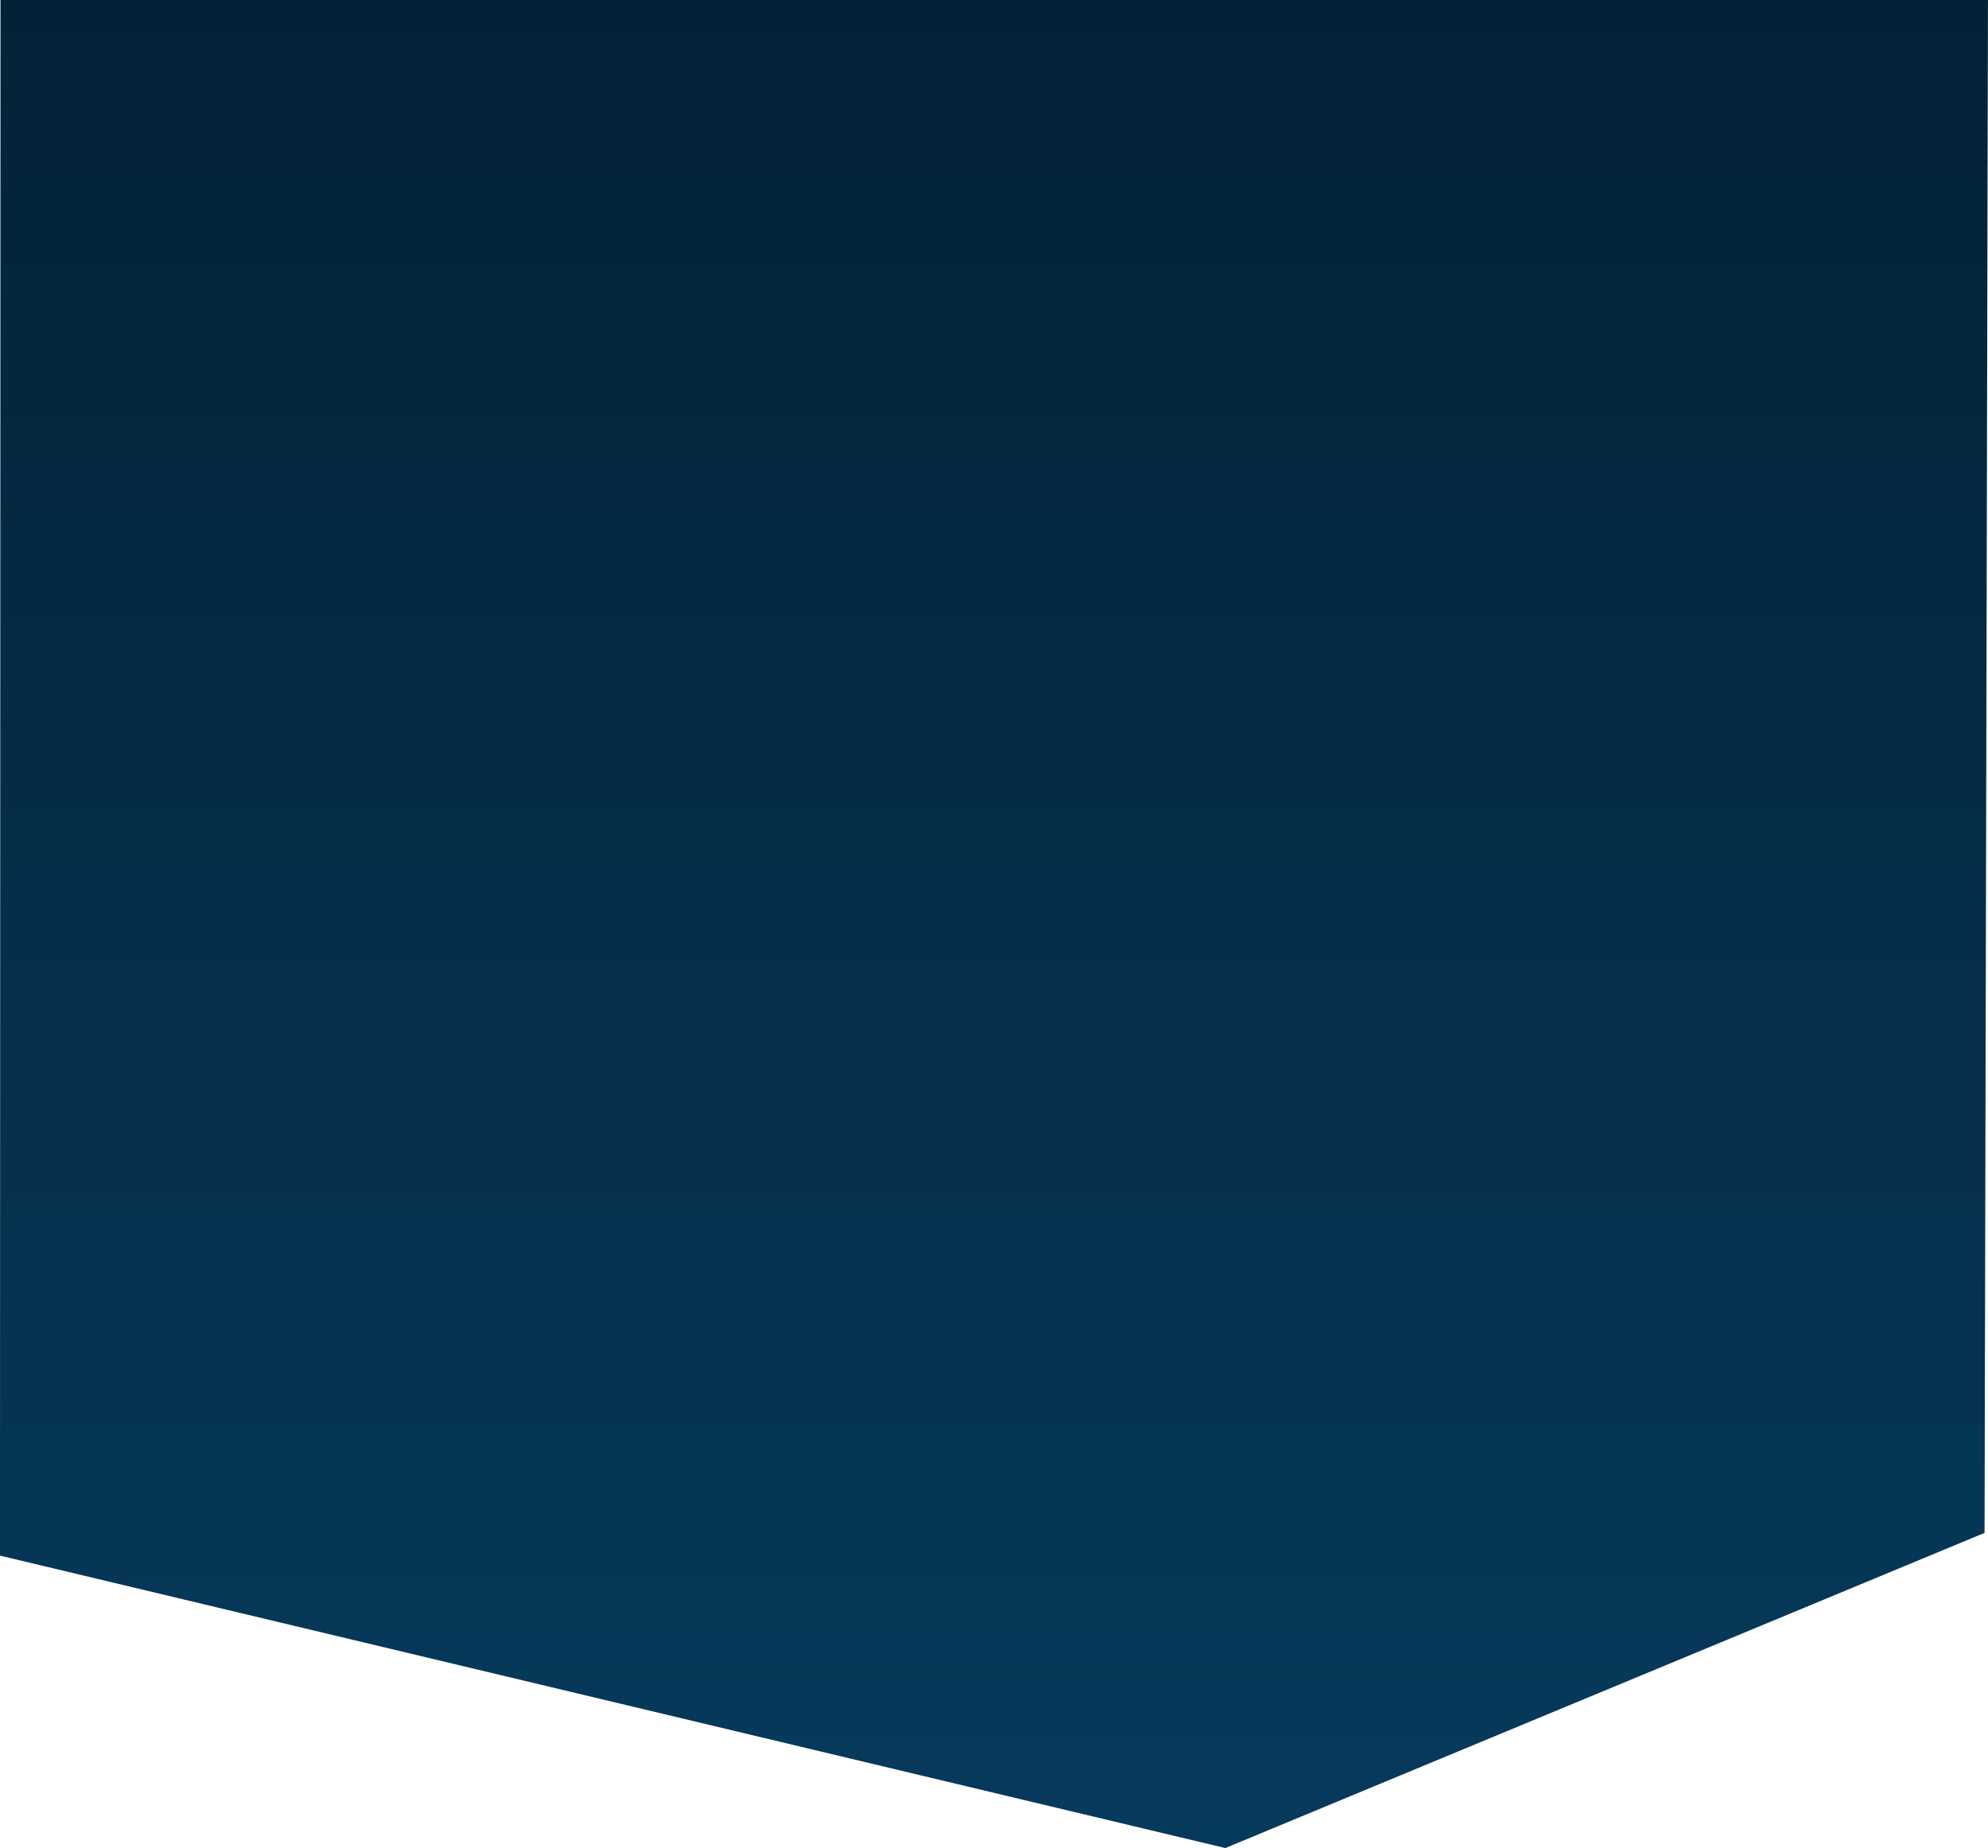 <svg xmlns="http://www.w3.org/2000/svg" width="375.745" height="349.303" viewBox="0 0 375.745 349.303">
    <defs>
        <linearGradient id="poik07ncea" x1=".5" x2=".5" y2="1" gradientUnits="objectBoundingBox">
            <stop offset="0" stop-color="#032237"/>
            <stop offset="1" stop-color="#063a5c"/>
        </linearGradient>
    </defs>
    <path fill="url(#poik07ncea)" d="M-2335 18137l-.1 294.029 231.6 55.273 143.5-59.57.645-289.732z" transform="translate(2335.095 -18137)"/>
</svg>
